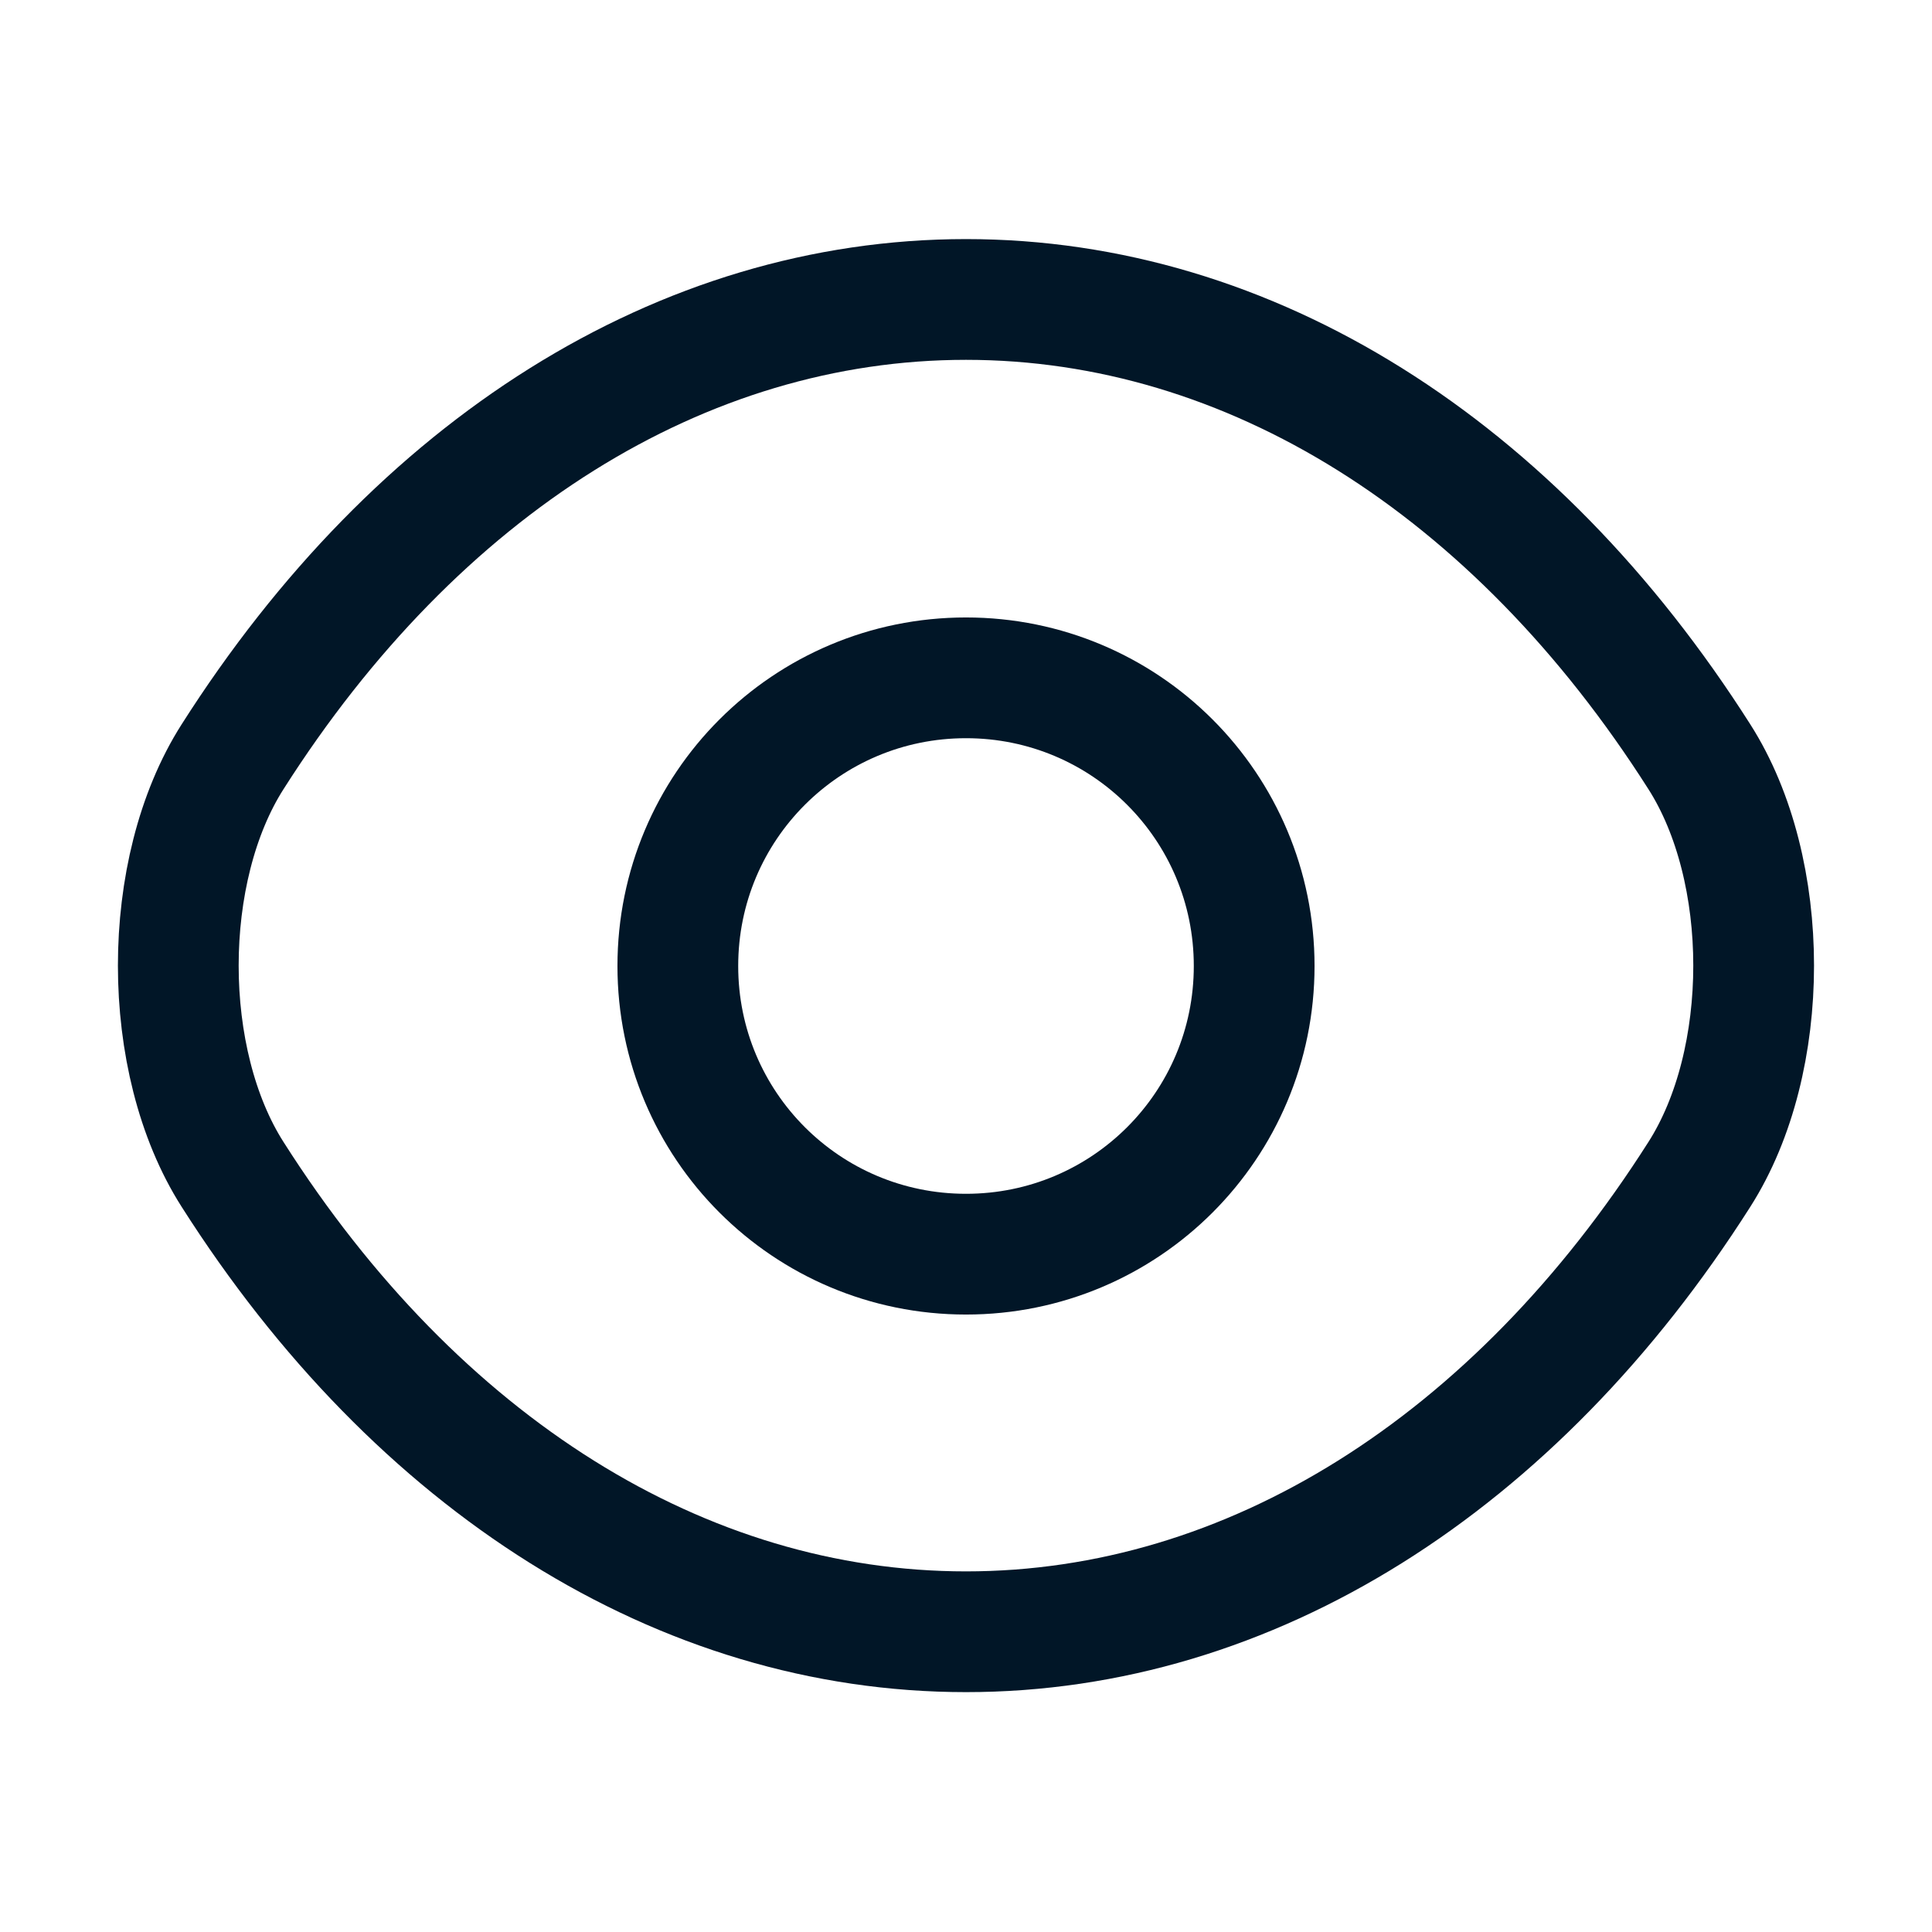 <svg width="32" height="32" viewBox="0 0 32 32" fill="none" xmlns="http://www.w3.org/2000/svg">
<path d="M20.773 16C20.773 18.64 18.64 20.773 16 20.773C13.36 20.773 11.227 18.64 11.227 16C11.227 13.36 13.36 11.227 16 11.227C18.64 11.227 20.773 13.36 20.773 16Z" stroke="#011627" stroke-width="2" stroke-linecap="round" stroke-linejoin="round"/>
<path d="M16 27.027C20.706 27.027 25.093 24.253 28.146 19.453C29.346 17.573 29.346 14.413 28.146 12.533C25.093 7.733 20.706 4.96 16 4.96C11.293 4.96 6.906 7.733 3.853 12.533C2.653 14.413 2.653 17.573 3.853 19.453C6.906 24.253 11.293 27.027 16 27.027Z" stroke="#011627" stroke-width="2" stroke-linecap="round" stroke-linejoin="round"/>
</svg>
